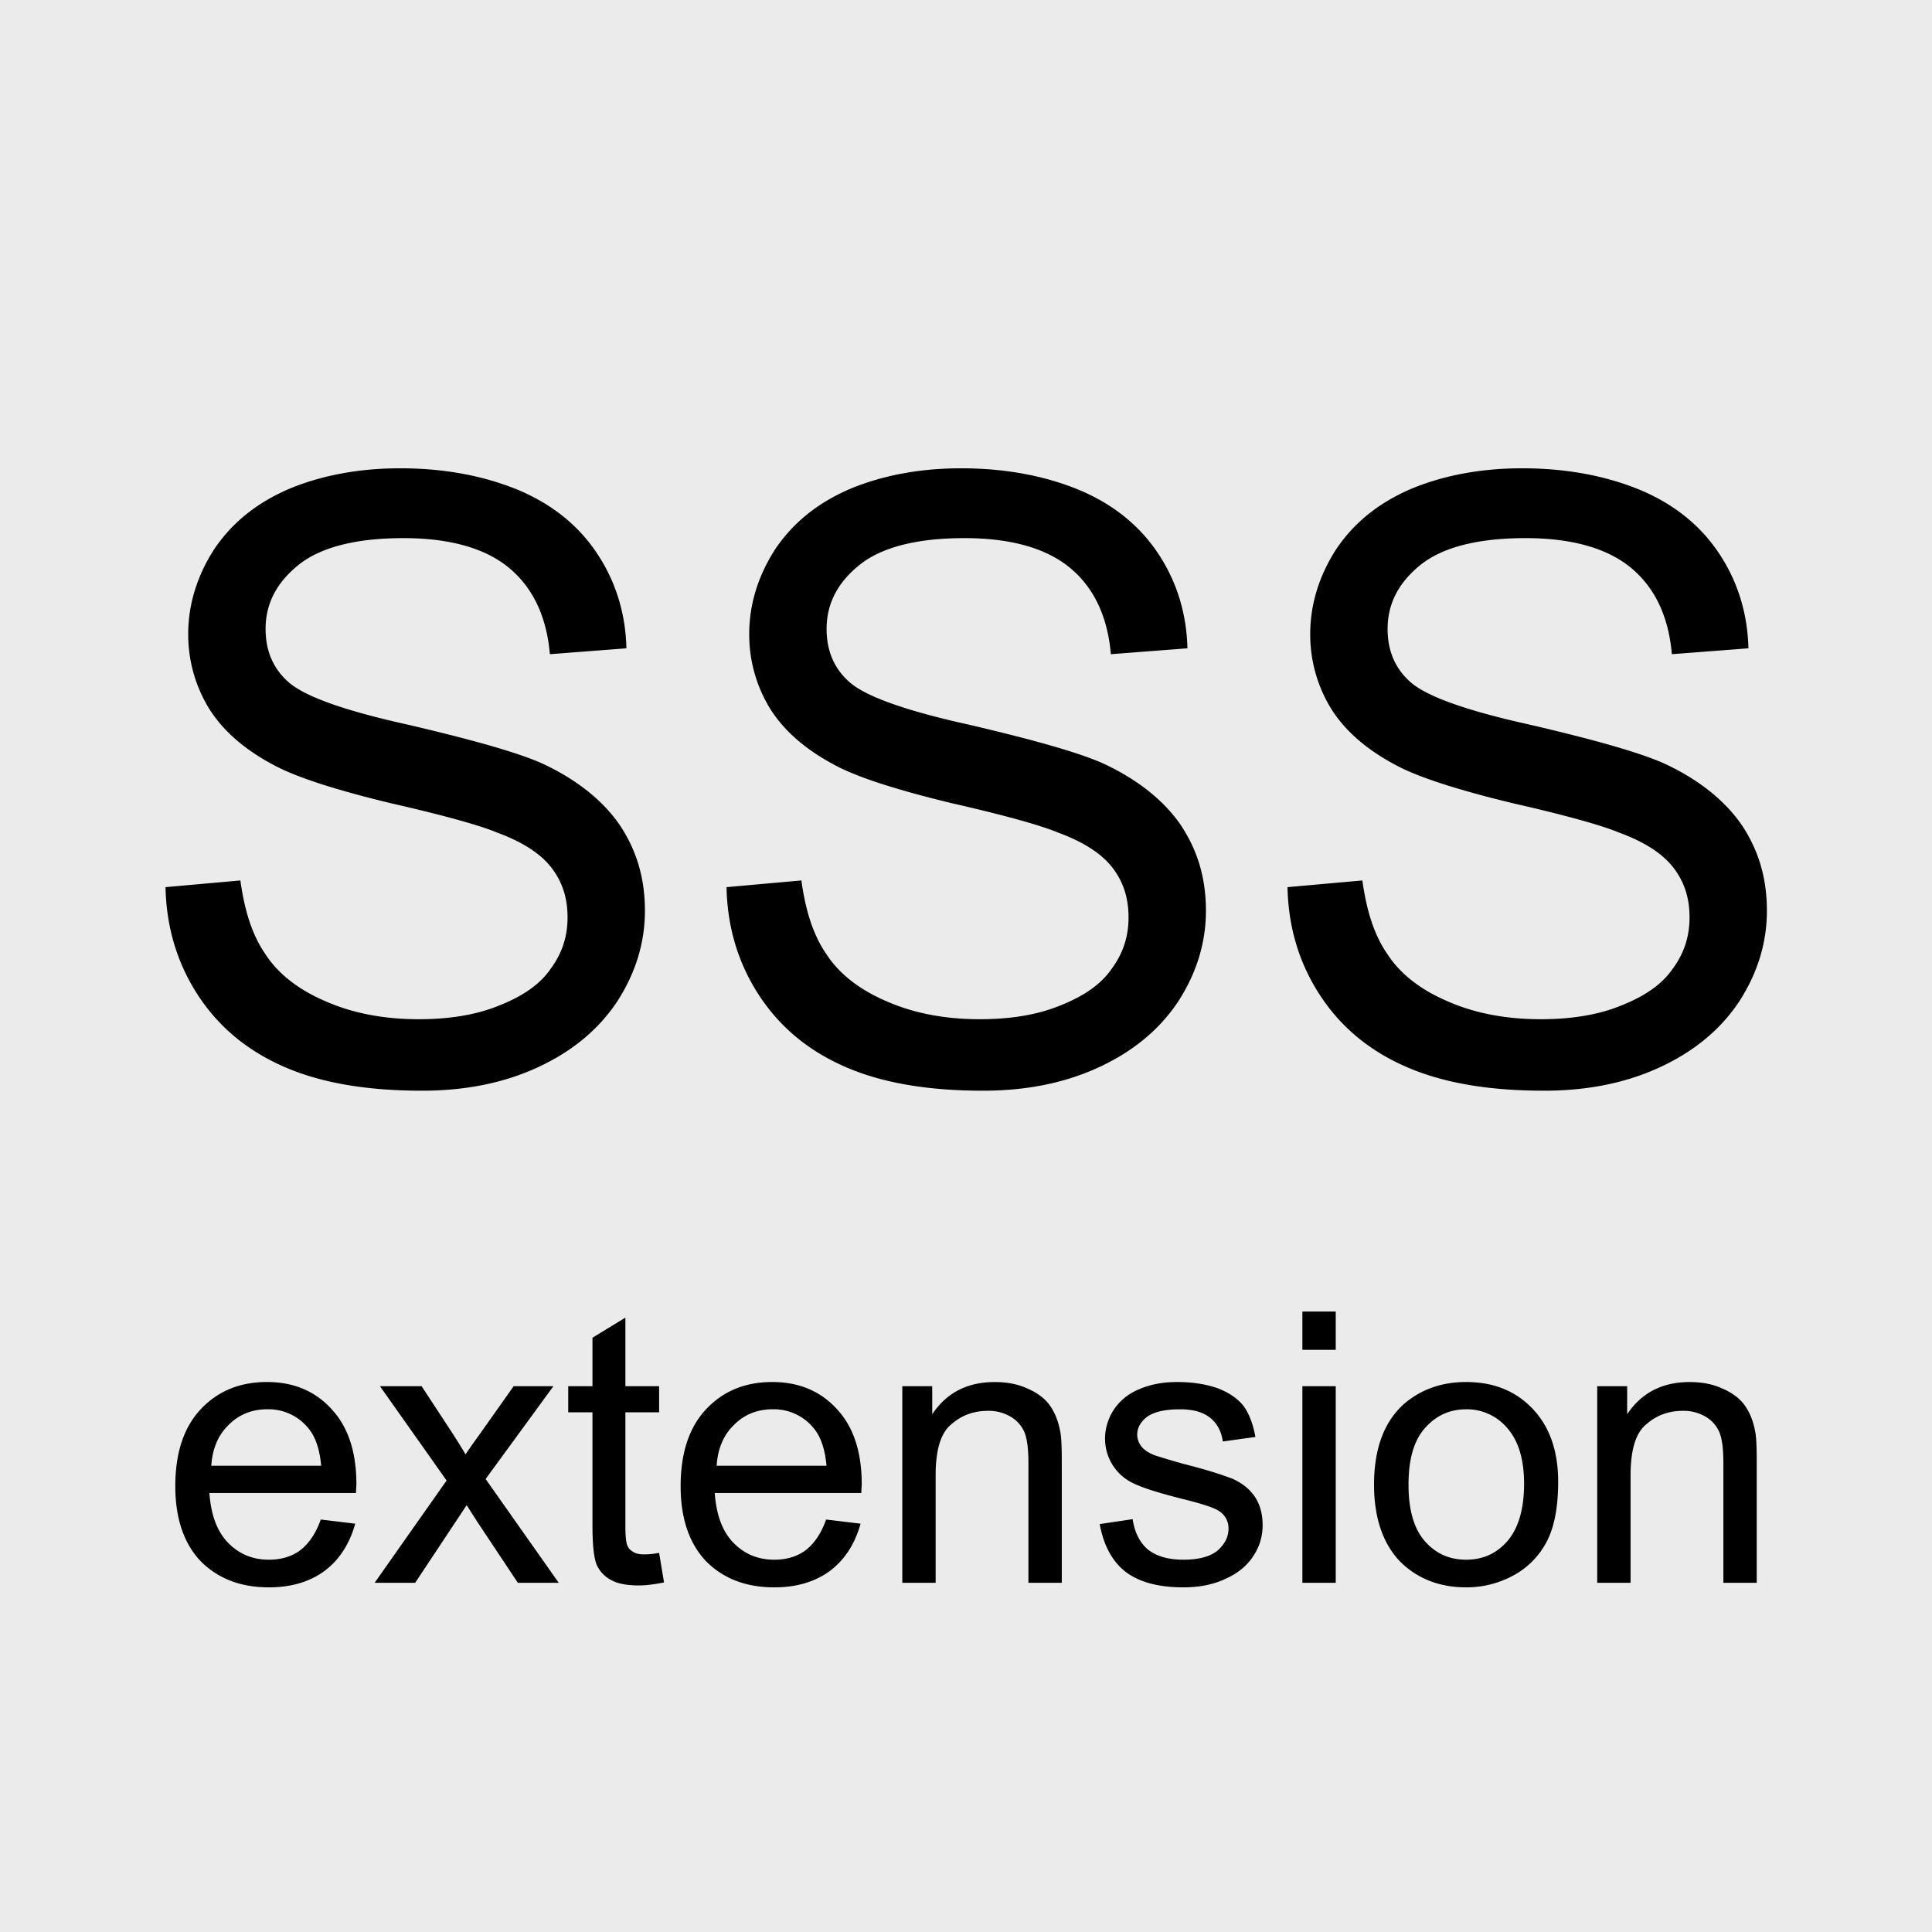 <svg viewBox="0 0 64 64" width="64px" height="64px" xmlns="http://www.w3.org/2000/svg" fill-rule="evenodd" clip-rule="evenodd" stroke-linejoin="round" stroke-miterlimit="2"><path fill="#ebebeb" d="M0 0h64v64H0z"/><path d="M5.483 29.388l2.48-.222c.139 1.003.39 1.81.835 2.451.418.641 1.087 1.17 2.006 1.56.892.39 1.923.586 3.065.586 1.003 0 1.895-.14 2.647-.446.78-.307 1.365-.697 1.727-1.226.39-.53.558-1.087.558-1.7 0-.64-.168-1.17-.53-1.643-.362-.474-.975-.864-1.81-1.17-.53-.223-1.7-.558-3.54-.976-1.838-.446-3.12-.863-3.844-1.254-.947-.501-1.672-1.114-2.145-1.866a4.677 4.677 0 01-.697-2.48c0-1.003.307-1.95.864-2.814.585-.864 1.393-1.532 2.507-2.006 1.087-.446 2.313-.669 3.65-.669 1.477 0 2.786.251 3.929.725 1.114.473 1.978 1.17 2.59 2.09.614.919.948 1.977.976 3.148l-2.535.195c-.112-1.282-.586-2.23-1.366-2.87-.78-.64-1.95-.975-3.482-.975-1.588 0-2.759.306-3.483.891-.724.585-1.087 1.282-1.087 2.118 0 .724.251 1.31.753 1.755.529.474 1.838.947 3.984 1.421 2.145.502 3.622.92 4.43 1.282 1.142.53 2.006 1.226 2.563 2.034.557.835.836 1.755.836 2.842 0 1.058-.307 2.061-.92 3.009-.612.919-1.476 1.643-2.618 2.173-1.143.53-2.424.78-3.845.78-1.811 0-3.316-.25-4.542-.78s-2.173-1.31-2.87-2.368c-.696-1.06-1.058-2.257-1.086-3.595zM24.067 29.388l2.48-.222c.139 1.003.39 1.81.835 2.451.418.641 1.087 1.17 2.006 1.56.892.39 1.923.586 3.065.586 1.003 0 1.895-.14 2.647-.446.78-.307 1.365-.697 1.727-1.226.39-.53.557-1.087.557-1.7 0-.64-.167-1.17-.529-1.643-.362-.474-.975-.864-1.811-1.17-.53-.223-1.7-.558-3.538-.976-1.84-.446-3.12-.863-3.845-1.254-.948-.501-1.672-1.114-2.146-1.866a4.677 4.677 0 01-.696-2.48c0-1.003.306-1.95.864-2.814.585-.864 1.393-1.532 2.507-2.006 1.087-.446 2.313-.669 3.65-.669 1.477 0 2.786.251 3.928.725 1.115.473 1.979 1.17 2.592 2.09.613.919.947 1.977.975 3.148l-2.536.195c-.111-1.282-.585-2.23-1.365-2.87-.78-.64-1.95-.975-3.483-.975-1.588 0-2.758.306-3.482.891-.725.585-1.087 1.282-1.087 2.118 0 .724.25 1.31.752 1.755.53.474 1.84.947 3.985 1.421 2.145.502 3.622.92 4.43 1.282 1.142.53 2.006 1.226 2.563 2.034.557.835.836 1.755.836 2.842 0 1.058-.307 2.061-.92 3.009-.613.919-1.476 1.643-2.619 2.173-1.142.53-2.424.78-3.845.78-1.81 0-3.315-.25-4.541-.78-1.226-.53-2.173-1.31-2.87-2.368-.696-1.06-1.059-2.257-1.086-3.595zM42.65 29.388l2.48-.222c.14 1.003.39 1.81.836 2.451.418.641 1.086 1.17 2.006 1.56.891.39 1.922.586 3.065.586 1.003 0 1.894-.14 2.647-.446.78-.307 1.365-.697 1.727-1.226.39-.53.557-1.087.557-1.7 0-.64-.167-1.17-.53-1.643-.361-.474-.974-.864-1.81-1.17-.53-.223-1.7-.558-3.539-.976-1.838-.446-3.12-.863-3.845-1.254-.947-.501-1.671-1.114-2.145-1.866a4.677 4.677 0 01-.696-2.48c0-1.003.306-1.95.863-2.814.585-.864 1.393-1.532 2.508-2.006 1.086-.446 2.312-.669 3.65-.669 1.476 0 2.786.251 3.928.725 1.115.473 1.978 1.17 2.591 2.09.613.919.948 1.977.976 3.148l-2.536.195c-.111-1.282-.585-2.23-1.365-2.87-.78-.64-1.95-.975-3.483-.975-1.588 0-2.758.306-3.483.891-.724.585-1.086 1.282-1.086 2.118 0 .724.25 1.31.752 1.755.53.474 1.839.947 3.984 1.421 2.146.502 3.622.92 4.43 1.282 1.143.53 2.006 1.226 2.564 2.034.557.835.835 1.755.835 2.842 0 1.058-.306 2.061-.919 3.009-.613.919-1.477 1.643-2.619 2.173-1.142.53-2.424.78-3.845.78-1.81 0-3.315-.25-4.541-.78-1.226-.53-2.174-1.31-2.87-2.368-.697-1.06-1.059-2.257-1.087-3.595z" fill-rule="nonzero"/><g><path d="M10.626 50.336l1.142.138c-.188.666-.515 1.18-1.004 1.556-.49.364-1.104.553-1.857.553-.954 0-1.707-.302-2.272-.879-.552-.59-.828-1.418-.828-2.472 0-1.092.276-1.945.841-2.547.565-.603 1.293-.904 2.196-.904.866 0 1.581.289 2.133.891.553.59.829 1.418.829 2.497 0 .063-.013.163-.013.289H6.937c.05.715.25 1.267.615 1.644.363.376.815.565 1.355.565.401 0 .753-.1 1.041-.314.276-.213.515-.552.678-1.017zm-3.627-1.782h3.64c-.05-.552-.189-.953-.415-1.23a1.7 1.7 0 00-1.367-.64c-.515 0-.942.176-1.28.515-.352.339-.54.79-.578 1.355zM12.41 52.432l2.384-3.388-2.208-3.125h1.38l1.004 1.531c.188.289.339.54.452.728.175-.264.351-.502.502-.715l1.092-1.544h1.317l-2.246 3.075 2.422 3.438h-1.355l-1.343-2.02-.352-.552-1.706 2.572H12.41zM21.834 51.44l.163.98c-.313.062-.59.1-.84.1-.402 0-.716-.063-.929-.188a1.05 1.05 0 01-.464-.502c-.088-.214-.138-.64-.138-1.305v-3.74h-.803v-.866h.803v-1.606l1.091-.665v2.271h1.117v.866h-1.117v3.802c0 .314.026.515.063.603.038.1.1.163.188.213.088.063.214.088.377.088.125 0 .288-.013.49-.05zM27.366 50.336l1.142.138c-.188.666-.514 1.18-1.004 1.556-.49.364-1.104.553-1.857.553-.954 0-1.707-.302-2.271-.879-.552-.59-.829-1.418-.829-2.472 0-1.092.277-1.945.841-2.547.565-.603 1.293-.904 2.196-.904.866 0 1.581.289 2.134.891.552.59.828 1.418.828 2.497 0 .063-.013.163-.013.289h-4.856c.05.715.25 1.267.615 1.644.364.376.815.565 1.355.565.402 0 .753-.1 1.042-.314.276-.213.514-.552.677-1.017zm-3.626-1.782h3.639c-.05-.552-.188-.953-.414-1.23a1.7 1.7 0 00-1.368-.64c-.515 0-.941.176-1.28.515-.352.339-.54.79-.577 1.355zM29.89 52.432V45.92h.991v.929c.477-.715 1.167-1.067 2.07-1.067.39 0 .753.063 1.08.213.326.139.577.327.74.553.163.226.276.502.339.815.05.201.063.552.063 1.067v4.003h-1.105V48.48c0-.452-.037-.79-.125-1.016a1.082 1.082 0 00-.452-.527 1.424 1.424 0 00-.765-.201c-.477 0-.879.15-1.218.452-.35.288-.514.853-.514 1.694v3.551H29.89zM36.43 50.487l1.091-.163c.063.427.226.765.502 1.004.289.226.678.339 1.18.339.502 0 .878-.1 1.13-.302.238-.213.363-.451.363-.727a.673.673 0 00-.326-.59c-.15-.1-.527-.226-1.13-.377-.803-.2-1.367-.376-1.68-.527a1.63 1.63 0 01-.954-1.493c0-.289.075-.552.2-.803.138-.251.314-.452.54-.615.175-.126.414-.239.702-.326.302-.088.615-.126.954-.126.515 0 .966.075 1.355.213.377.151.666.352.854.603.175.25.301.59.376 1.004l-1.079.15c-.05-.338-.188-.602-.427-.79-.238-.188-.564-.276-.991-.276-.514 0-.866.088-1.092.25-.213.164-.326.365-.326.59 0 .138.05.277.138.39.088.112.238.213.427.288.113.038.426.138.966.289.79.2 1.33.376 1.644.502.301.138.54.326.715.577.176.263.264.577.264.954 0 .364-.1.715-.314 1.029-.213.326-.527.577-.929.753-.401.188-.866.276-1.38.276-.84 0-1.48-.176-1.933-.527-.439-.352-.715-.879-.84-1.569zM43.143 44.714v-1.267h1.105v1.267h-1.105zm0 7.718V45.92h1.105v6.513h-1.105zM45.517 49.182c0-1.205.339-2.096 1.004-2.686.565-.476 1.242-.715 2.046-.715.903 0 1.63.289 2.196.879.564.59.853 1.393.853 2.422 0 .84-.126 1.505-.377 1.982a2.676 2.676 0 01-1.091 1.117 3.254 3.254 0 01-1.581.402c-.904 0-1.644-.302-2.21-.879-.551-.59-.84-1.43-.84-2.522zm1.142 0c0 .828.176 1.456.54 1.87.364.414.815.615 1.368.615.552 0 1.003-.201 1.367-.615.364-.427.553-1.054.553-1.908 0-.803-.189-1.418-.553-1.832a1.745 1.745 0 00-1.367-.627c-.553 0-1.004.213-1.368.627-.364.414-.54 1.03-.54 1.87zM52.91 52.432V45.92h.992v.929c.477-.715 1.167-1.067 2.07-1.067.39 0 .753.063 1.08.213.326.139.577.327.74.553.163.226.276.502.339.815.05.201.063.552.063 1.067v4.003h-1.105V48.48c0-.452-.037-.79-.125-1.016a1.082 1.082 0 00-.452-.527 1.424 1.424 0 00-.765-.201c-.477 0-.879.15-1.218.452-.351.288-.514.853-.514 1.694v3.551H52.91z" fill-rule="nonzero"/></g></svg>